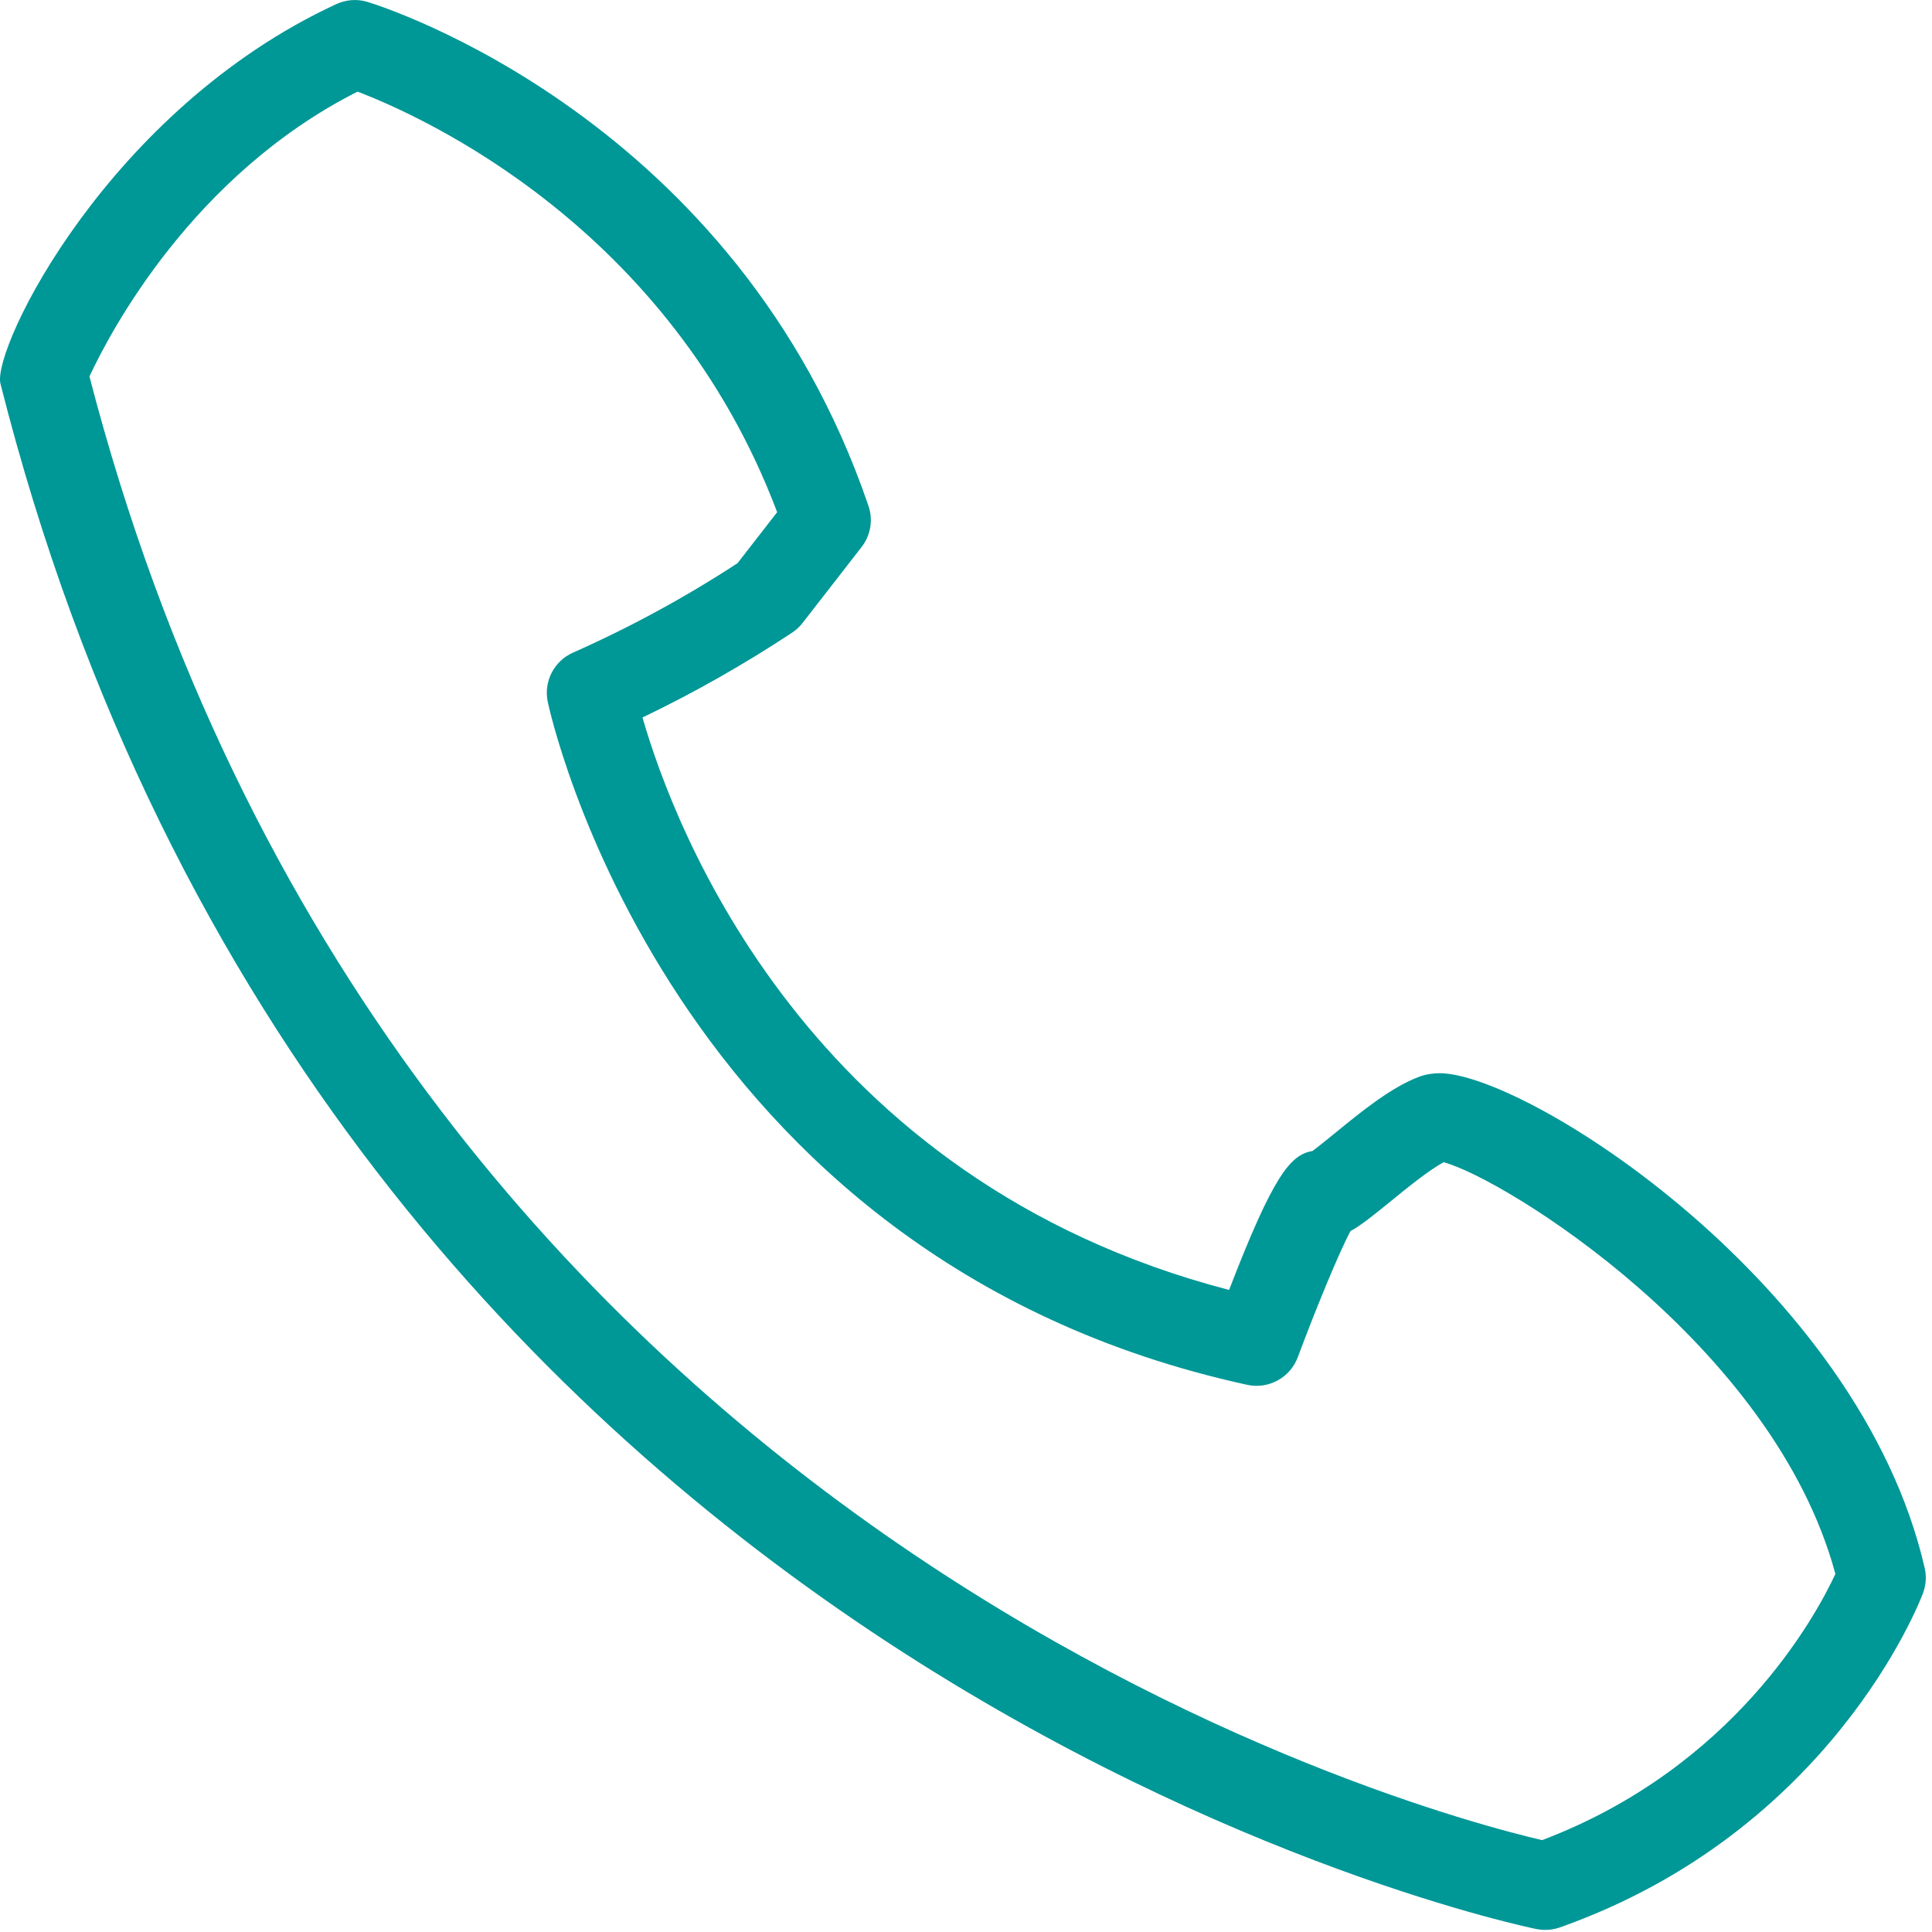 <?xml version="1.0" encoding="iso-8859-1"?>
<!-- Generator: Adobe Illustrator 20.0.0, SVG Export Plug-In . SVG Version: 6.00 Build 0)  -->
<svg version="1.1" id="Layer_1" xmlns="http://www.w3.org/2000/svg" xmlns:xlink="http://www.w3.org/1999/xlink" x="0px" y="0px"
	 width="40px" height="40px" viewBox="-192.5 258.084 40 40" style="enable-background:new -192.5 258.084 40 40;"
	 xml:space="preserve">
<style type="text/css">
	.st0{fill:#009797;}
	.st1{fill:#009898;}
	.st2{fill:#029696;}
	.st3{fill:#009797;stroke:#009797;stroke-width:0.186;stroke-linecap:round;stroke-linejoin:round;stroke-miterlimit:10;}
</style>
<g id="Icons_8_">
	<path class="st0" d="M-160.508,298.041c-0.058,0-0.116-0.006-0.173-0.016c-0.25-0.05-25.029-5.144-31.811-32.003
		c-0.165-0.746,2.241-5.673,6.957-7.854c0.204-0.093,0.435-0.11,0.648-0.043c0.31,0.094,7.632,2.408,10.368,10.434
		c0.099,0.29,0.045,0.61-0.144,0.852l-1.22,1.57c-0.061,0.079-0.134,0.146-0.217,0.201c-0.988,0.654-2.028,1.243-3.098,1.757
		c0.663,2.3,3.413,9.577,12.145,11.852c0.914-2.373,1.272-2.802,1.725-2.876c0.118-0.087,0.308-0.241,0.456-0.362
		c0.55-0.449,1.174-0.959,1.754-1.176c0.129-0.048,0.272-0.073,0.424-0.073c1.8,0,8.688,4.364,10.042,10.241
		c0.041,0.176,0.028,0.357-0.035,0.526c-0.075,0.2-1.914,4.935-7.517,6.918C-160.302,298.023-160.405,298.041-160.508,298.041z
		 M-190.648,265.878c6.24,24.065,27.577,29.723,30.075,30.304c3.96-1.499,5.657-4.618,6.073-5.511
		c-1.284-4.765-6.891-8.208-8.113-8.524c-0.314,0.171-0.783,0.554-1.107,0.819c-0.343,0.278-0.592,0.482-0.82,0.607
		c-0.234,0.434-0.722,1.62-1.09,2.609c-0.159,0.425-0.605,0.67-1.049,0.573c-12.044-2.629-14.459-14.033-14.482-14.148
		c-0.084-0.418,0.134-0.838,0.524-1.011c1.18-0.523,2.325-1.145,3.407-1.852l0.82-1.056c-2.228-5.906-7.356-8.199-8.688-8.707
		C-188.515,261.711-190.217,264.953-190.648,265.878z"/>
</g>
</svg>
